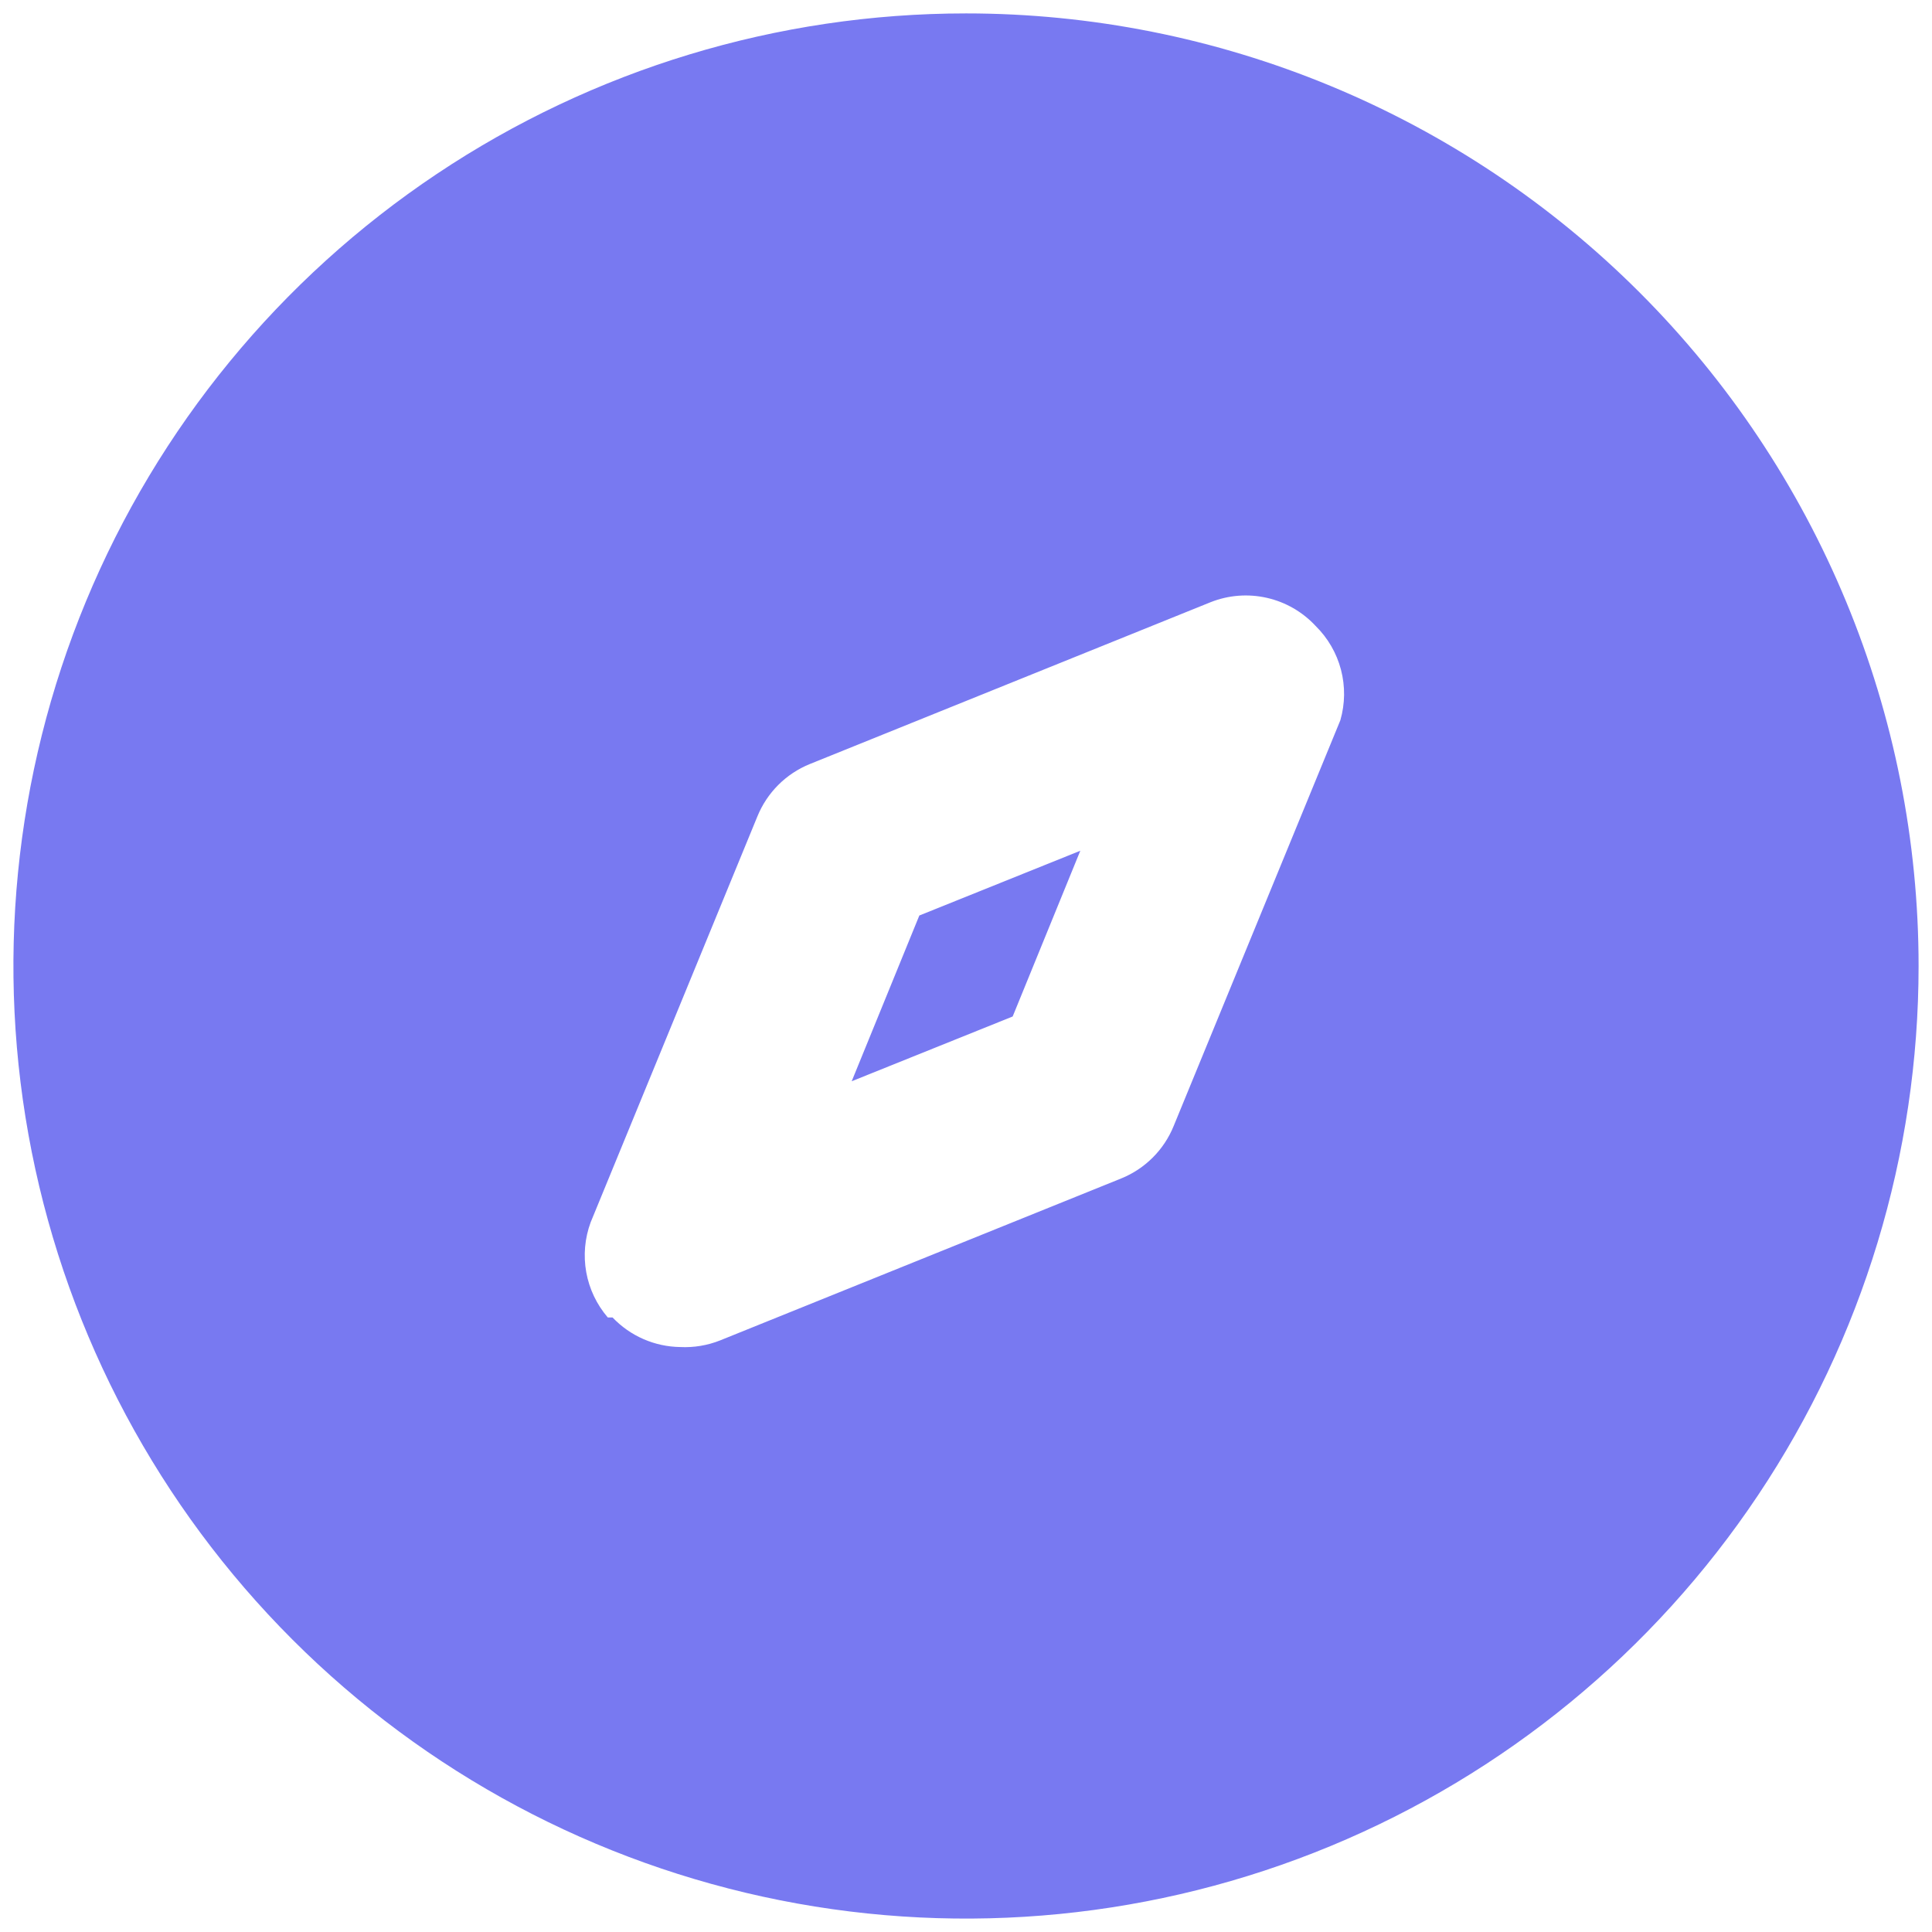 <svg width="120" height="120" viewBox="0 0 120 120" fill="none" xmlns="http://www.w3.org/2000/svg">
<path d="M52.9 67.159L62.899 63.136L67.1 52.841L57.101 56.864L52.9 67.159Z" fill="#7879F1"/>
<path d="M60 0.833C48.298 0.833 36.859 4.303 27.129 10.805C17.399 17.306 9.815 26.547 5.337 37.358C0.859 48.169 -0.313 60.066 1.97 71.543C4.253 83.02 9.888 93.562 18.163 101.837C26.437 110.112 36.98 115.747 48.457 118.03C59.934 120.313 71.831 119.141 82.642 114.663C93.453 110.185 102.694 102.601 109.195 92.871C115.697 83.141 119.167 71.702 119.167 60C119.167 52.23 117.636 44.536 114.663 37.358C111.689 30.179 107.331 23.657 101.837 18.163C96.343 12.669 89.82 8.311 82.642 5.337C75.464 2.364 67.77 0.833 60 0.833ZM83.252 44.735L72.898 69.94C72.601 70.672 72.159 71.338 71.601 71.896C71.042 72.455 70.376 72.897 69.644 73.194L44.735 83.252C43.946 83.567 43.098 83.709 42.25 83.667C41.463 83.656 40.686 83.488 39.965 83.173C39.243 82.858 38.592 82.402 38.049 81.832H37.753C37.063 81.031 36.601 80.06 36.413 79.019C36.226 77.979 36.321 76.907 36.688 75.916L47.042 50.711C47.34 49.978 47.781 49.313 48.34 48.754C48.899 48.196 49.564 47.754 50.297 47.457L75.206 37.398C76.314 36.961 77.527 36.869 78.688 37.133C79.85 37.397 80.904 38.005 81.714 38.877C82.474 39.625 83.019 40.563 83.29 41.594C83.56 42.626 83.547 43.711 83.252 44.735Z" fill="#7879F1"/>
</svg>
